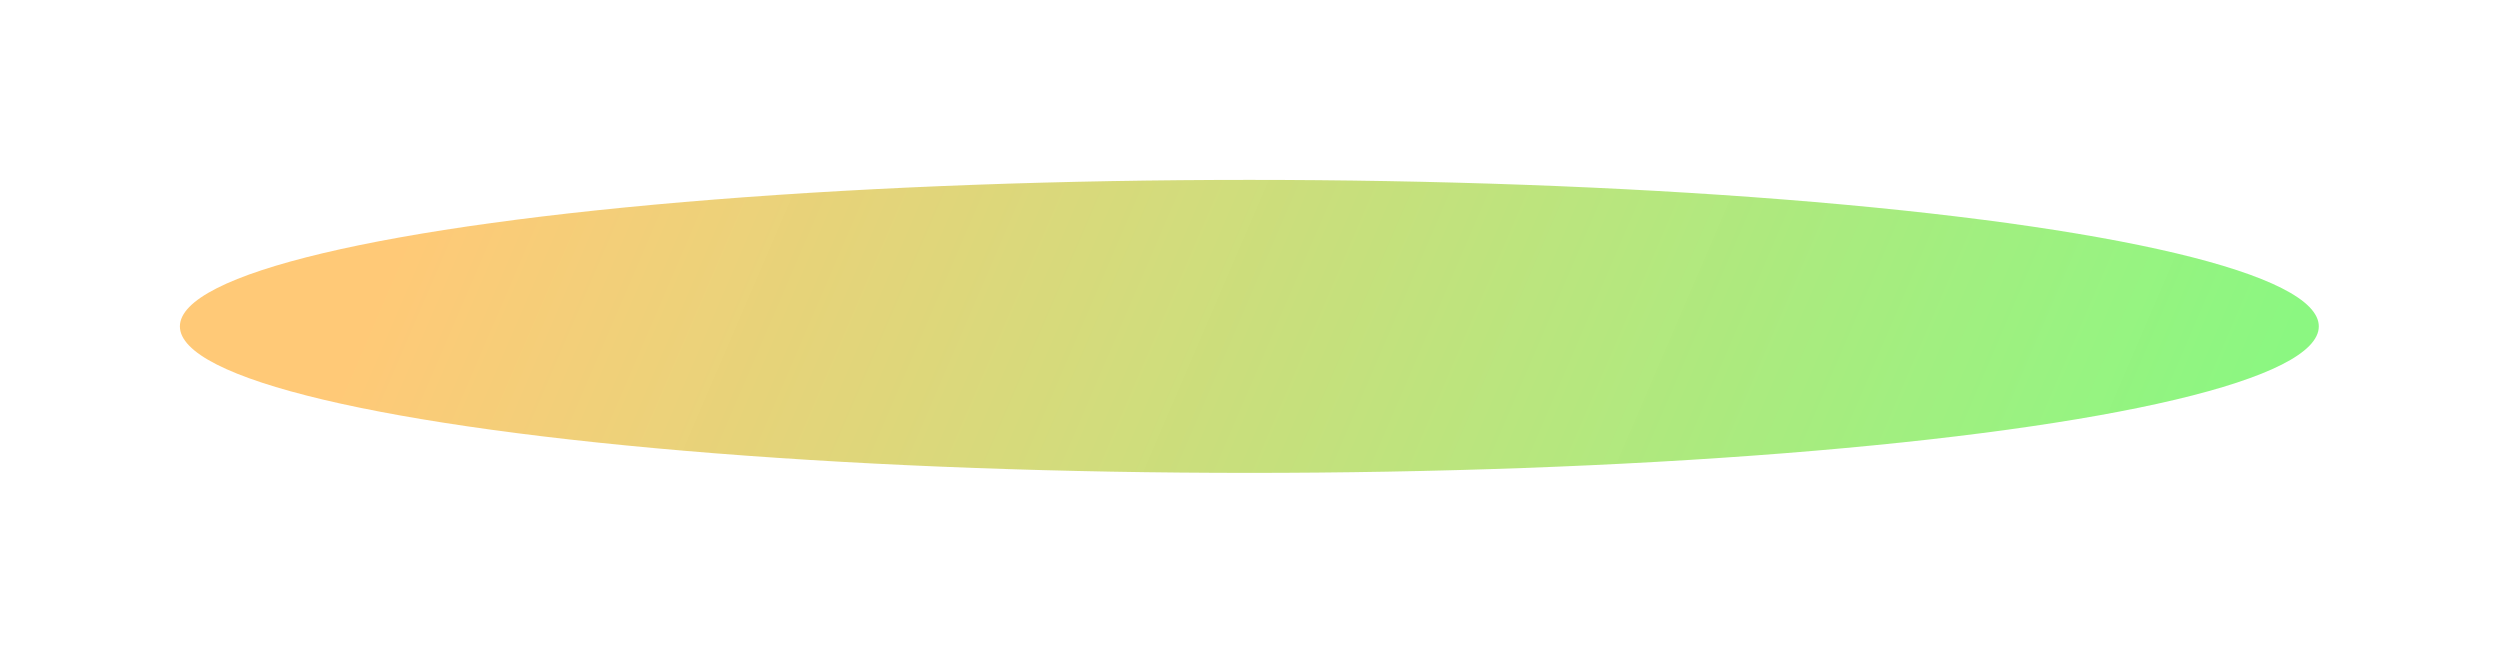 <svg width="542" height="142" viewBox="0 0 542 142" fill="none" xmlns="http://www.w3.org/2000/svg">
<g filter="url(#filter0_f_368_5363)">
<ellipse cx="270.858" cy="70.761" rx="231.858" ry="31.761" fill="url(#paint0_linear_368_5363)" fill-opacity="0.8"/>
</g>
<defs>
<filter id="filter0_f_368_5363" x="0" y="0" width="541.716" height="141.523" filterUnits="userSpaceOnUse" color-interpolation-filters="sRGB">
<feFlood flood-opacity="0" result="BackgroundImageFix"/>
<feBlend mode="normal" in="SourceGraphic" in2="BackgroundImageFix" result="shape"/>
<feGaussianBlur stdDeviation="19.5" result="effect1_foregroundBlur_368_5363"/>
</filter>
<linearGradient id="paint0_linear_368_5363" x1="10.343" y1="77.114" x2="417.592" y2="252.378" gradientUnits="userSpaceOnUse">
<stop offset="0.139" stop-color="#FF9D06" stop-opacity="0.68"/>
<stop offset="1" stop-color="#31F11F" stop-opacity="0.7"/>
</linearGradient>
</defs>
</svg>
